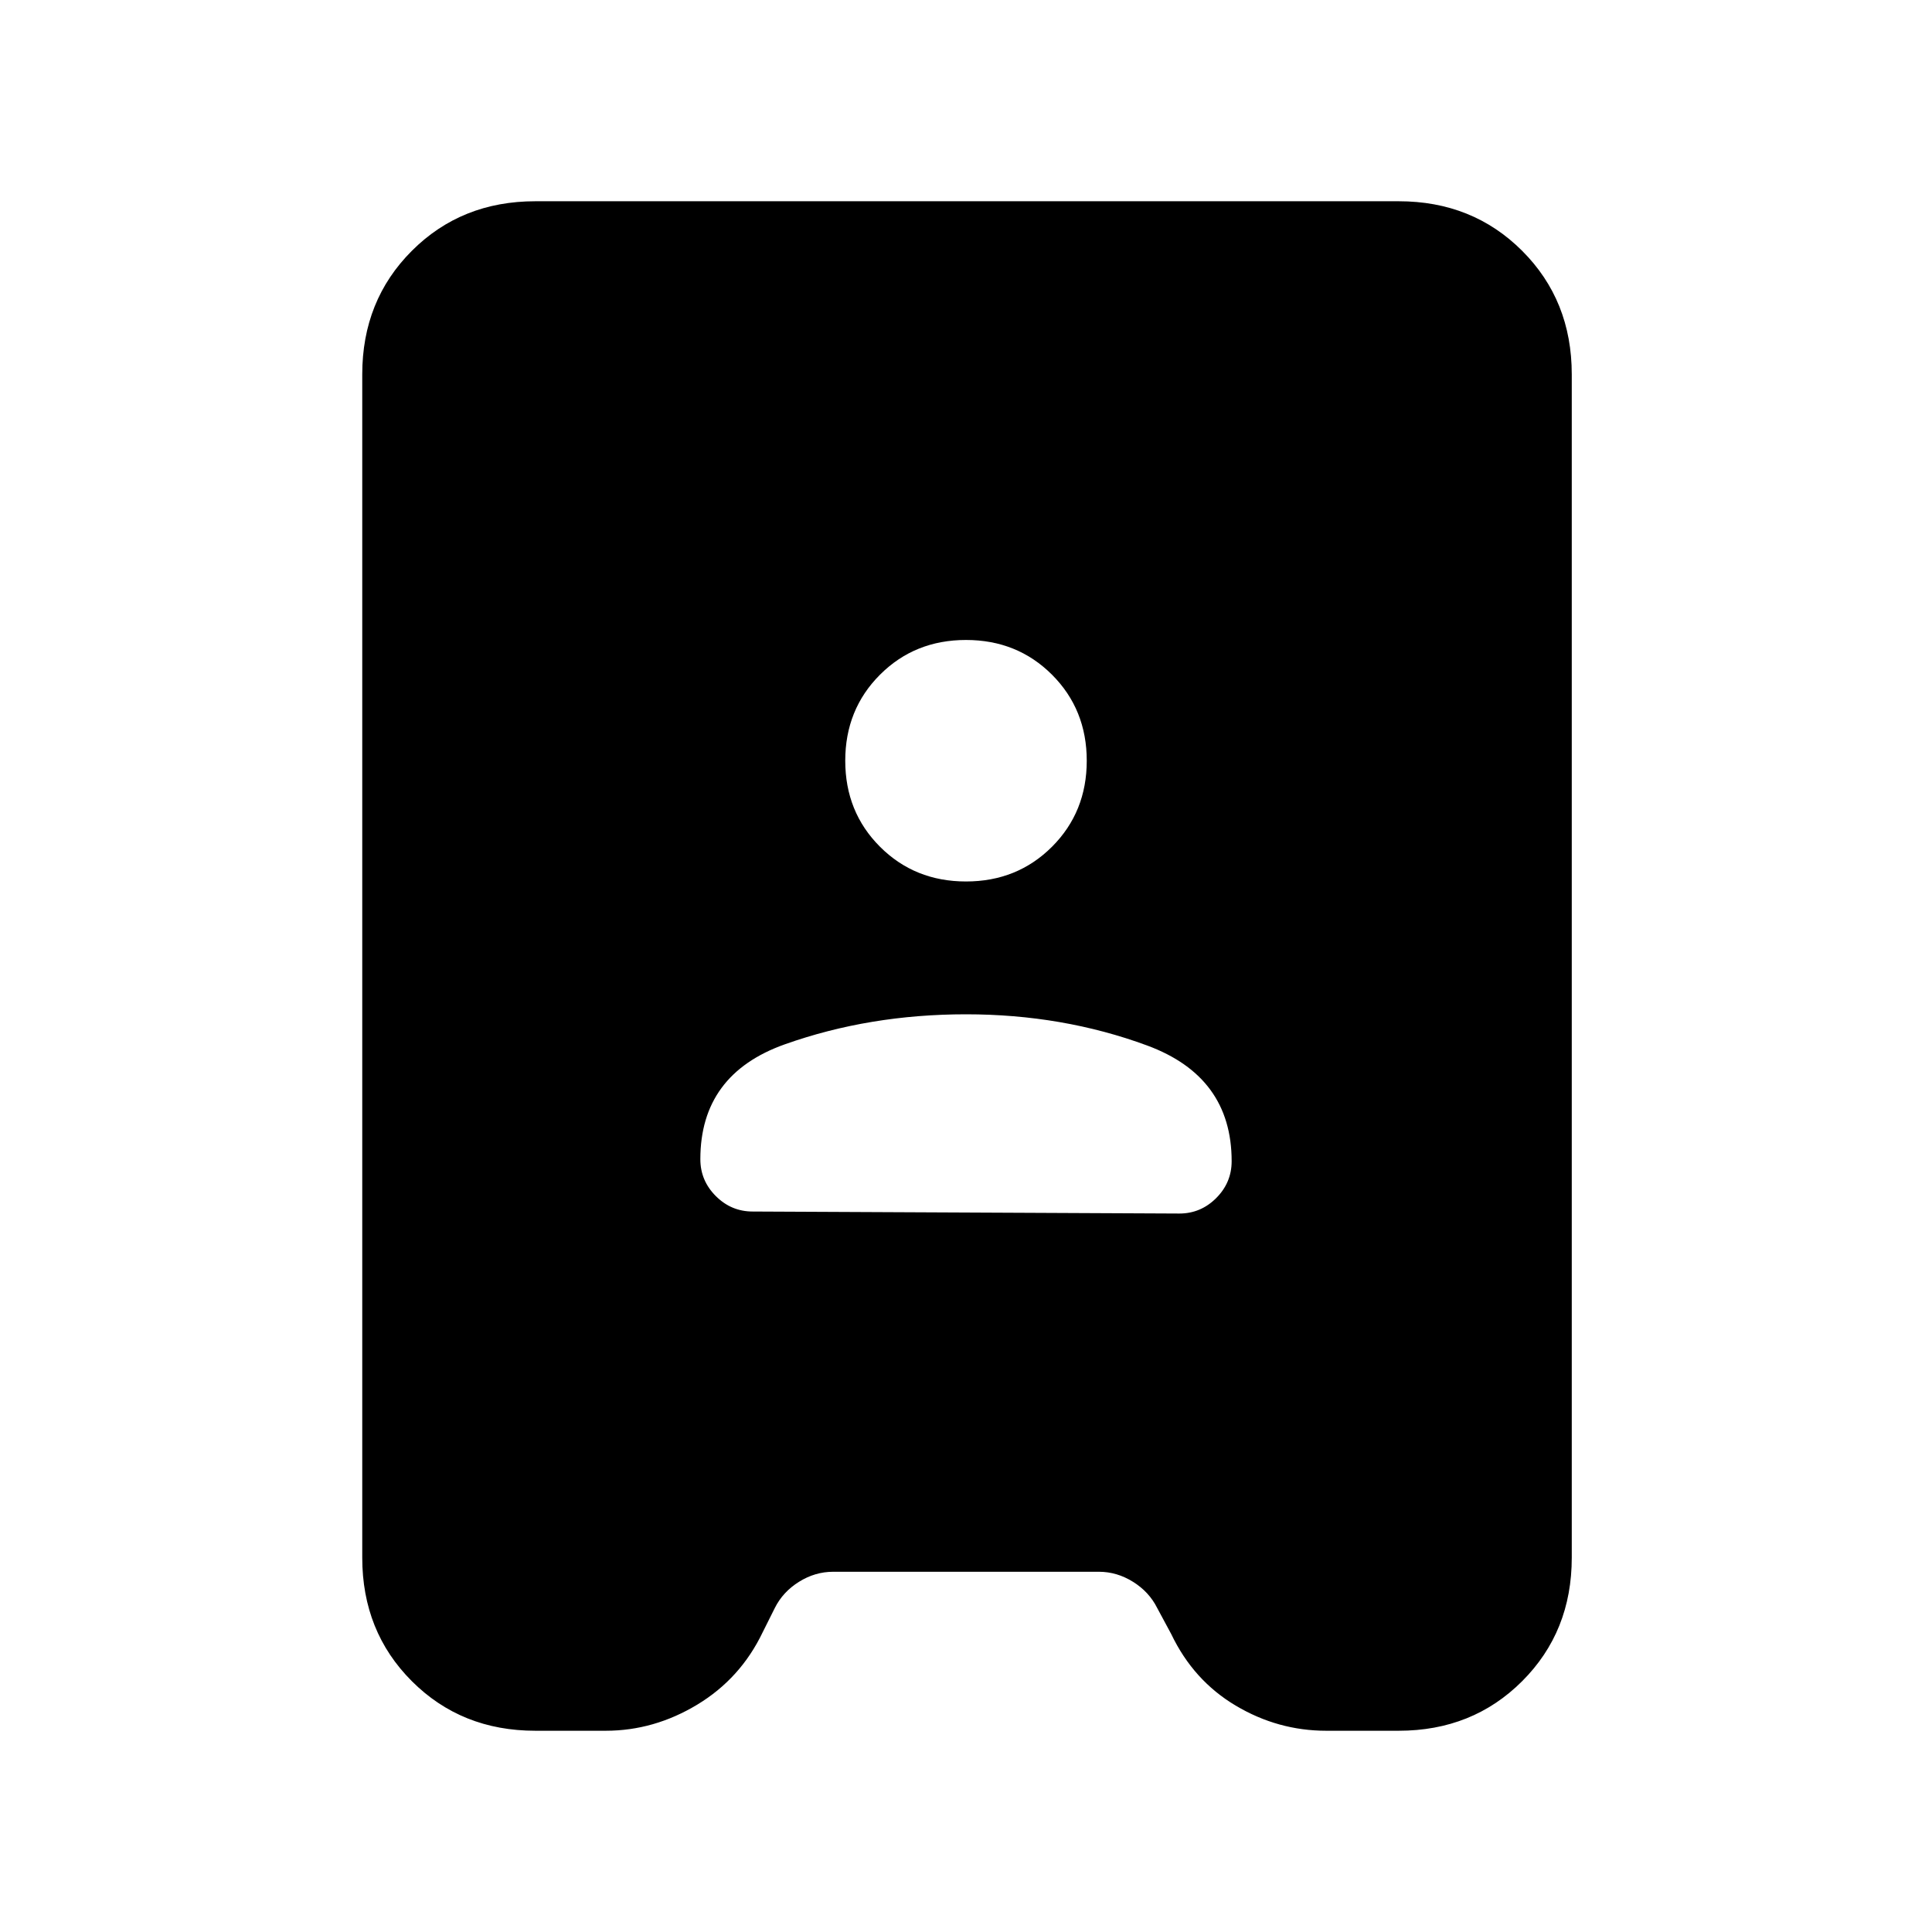 <svg xmlns="http://www.w3.org/2000/svg" height="24" viewBox="0 -960 960 960" width="24"><path d="M266-100q-36.73 0-61.36-24.64Q180-149.27 180-186v-588q0-36.72 24.64-61.36Q229.27-860 266-860h429q36.72 0 61.36 24.64T781-774v588q0 36.73-24.64 61.36Q731.72-100 695-100h-36q-24 0-45-12.5T582-148l-7-13q-4-8-12-13t-17-5H414q-9 0-17 5t-12 13l-6 12q-11 23-32.5 36T301-100h-35Zm108-258 212 1q10.64 0 18.32-7.68T612-383q0-42-42-57.5T480-456q-48 0-90 14.91T348-384q0 10.64 7.68 18.32T374-358Zm106-164q25.47 0 42.74-17.26Q540-556.53 540-582q0-25.47-17.26-42.74Q505.47-642 480-642q-25.48 0-42.74 17.26Q420-607.47 420-582q0 25.47 17.26 42.74Q454.52-522 480-522Z"/></svg>